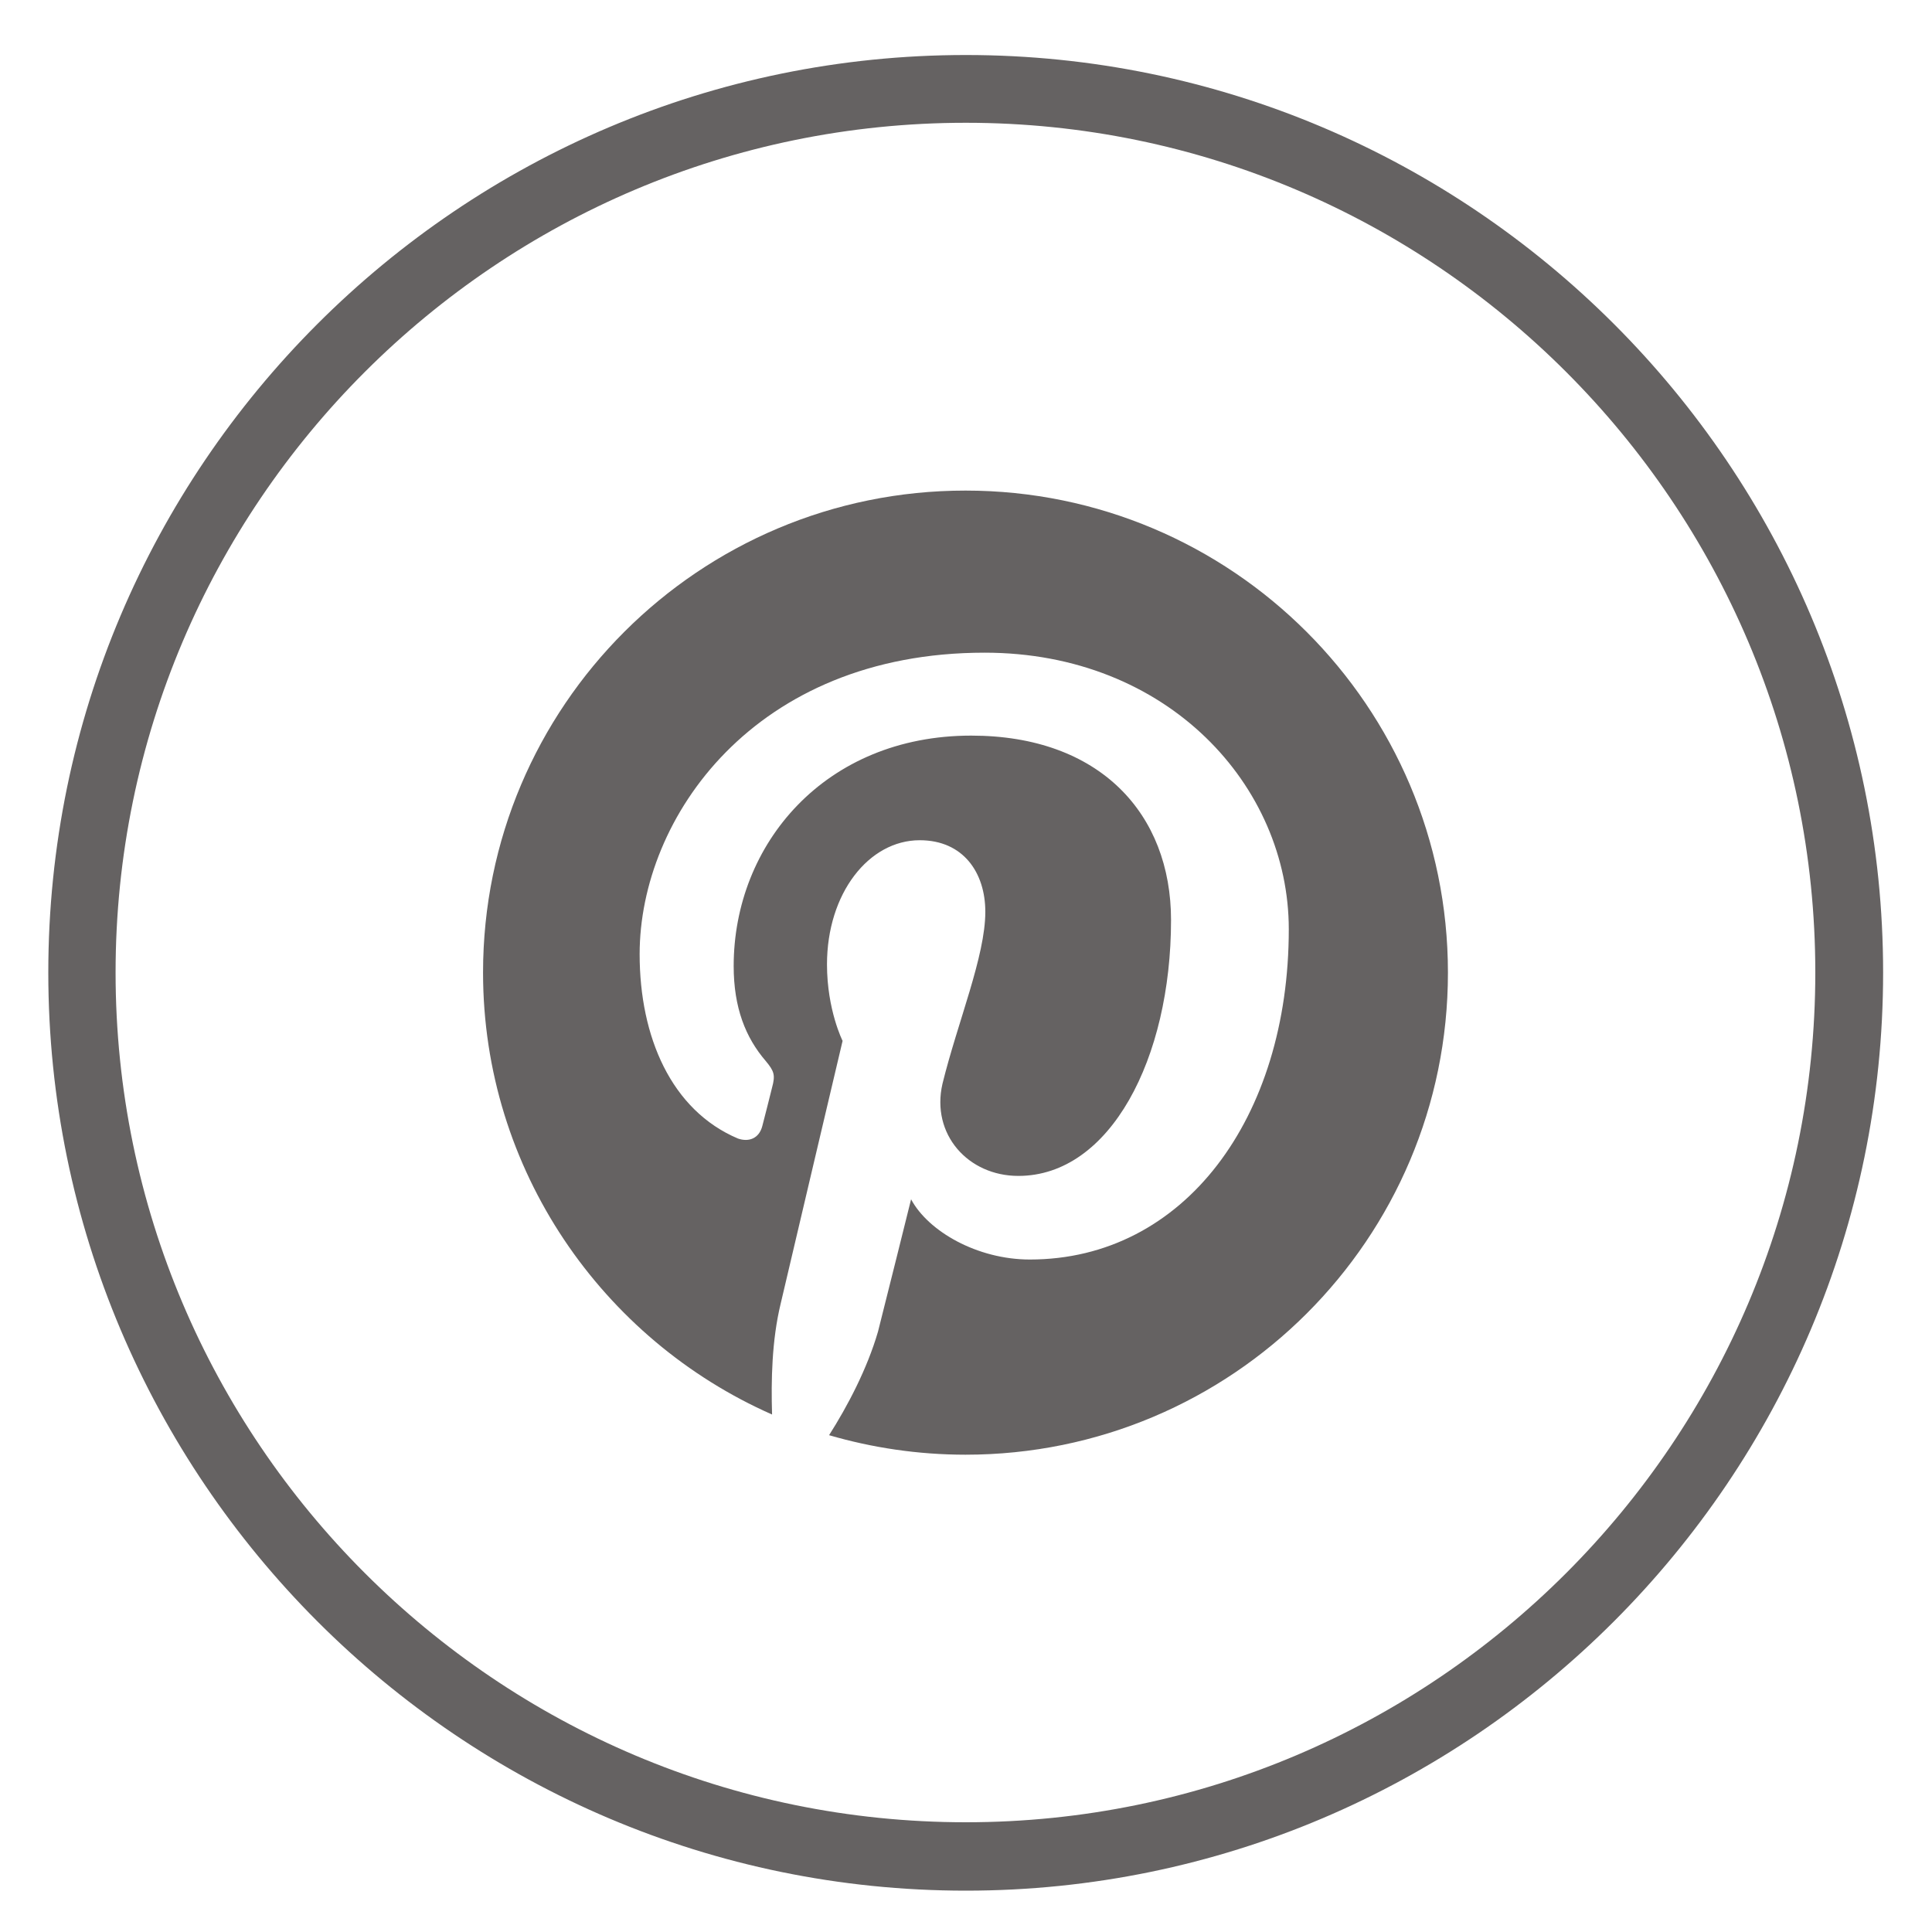 <?xml version="1.0" encoding="utf-8"?>
<!-- Generator: Adobe Illustrator 16.0.0, SVG Export Plug-In . SVG Version: 6.00 Build 0)  -->
<!DOCTYPE svg PUBLIC "-//W3C//DTD SVG 1.1//EN" "http://www.w3.org/Graphics/SVG/1.1/DTD/svg11.dtd">
<svg version="1.1" id="Layer_1" xmlns="http://www.w3.org/2000/svg" xmlns:xlink="http://www.w3.org/1999/xlink" x="0px" y="0px"
	 width="40px" height="40px" viewBox="0 0 40 40" enable-background="new 0 0 40 40" xml:space="preserve">
<g display="none">
	<path display="inline" fill="#656262" d="M19.995,2.539c-9.683,0-17.548,7.872-17.548,17.545c0,9.674,7.866,17.546,17.548,17.546
		c9.682,0,17.54-7.872,17.54-17.546C37.535,10.411,29.677,2.539,19.995,2.539 M19.995,39.041c-10.444,0-18.948-8.509-18.948-18.957
		c0-10.446,8.504-18.945,18.948-18.945c10.431,0,18.95,8.499,18.95,18.945C38.945,30.532,30.426,39.041,19.995,39.041"/>
	<path display="inline" fill="#656262" d="M21.093,30.866H17.04v-9.538h-2.025v-3.281h2.025v-1.982c0-2.676,1.141-4.277,4.391-4.277
		h2.691v3.303h-1.69c-1.258,0-1.339,0.447-1.339,1.297v1.658h3.052l-0.358,3.281h-2.693V30.866z"/>
</g>
<g display="none">
	<path display="inline" fill="#656262" d="M19.929,2.537c-9.657,0-17.531,7.863-17.531,17.528c0,9.664,7.875,17.528,17.531,17.528
		c9.658,0,17.521-7.864,17.521-17.528C37.45,10.4,29.587,2.537,19.929,2.537 M19.929,39.001C9.496,39.001,1,30.501,1,20.065
		S9.496,1.139,19.929,1.139c10.441,0,18.931,8.49,18.931,18.926S30.37,39.001,19.929,39.001"/>
	<path display="inline" fill="#656262" d="M26.991,15.792c0.734-0.47,1.31-1.197,1.568-2.081c-0.695,0.437-1.445,0.75-2.256,0.917
		c-0.665-0.727-1.593-1.186-2.61-1.186c-1.97,0-3.575,1.678-3.575,3.758c0,0.292,0.031,0.582,0.092,0.862
		c-2.962-0.157-5.602-1.656-7.352-3.938c-0.31,0.56-0.494,1.197-0.494,1.891c0,1.309,0.644,2.461,1.6,3.132
		c-0.585-0.011-1.141-0.179-1.629-0.47v0.056c0,1.823,1.246,3.344,2.876,3.691c-0.298,0.09-0.62,0.135-0.957,0.135
		c-0.236,0-0.439-0.022-0.657-0.067c0.443,1.488,1.755,2.582,3.343,2.604c-1.238,1.02-2.764,1.623-4.438,1.623
		c-0.297,0-0.578-0.021-0.861-0.055c1.588,1.062,3.455,1.688,5.465,1.688c6.58,0,10.16-5.726,10.16-10.715
		c0-0.156,0-0.325-0.012-0.48c0.708-0.538,1.304-1.198,1.793-1.947C28.395,15.501,27.718,15.714,26.991,15.792"/>
</g>
<g>
	<path fill="#656262" d="M19.997,2.542c-9.712,0-17.604,7.893-17.604,17.593c0,9.7,7.893,17.593,17.604,17.593
		c9.695,0,17.587-7.893,17.587-17.593C37.584,10.435,29.691,2.542,19.997,2.542 M19.997,39.144C9.521,39.144,1,30.61,1,20.136
		C1,9.661,9.521,1.139,19.997,1.139c10.463,0,18.991,8.521,18.991,18.997C38.987,30.61,30.46,39.144,19.997,39.144"/>
	<path fill="#656262" d="M10.001,20.136c0,4.087,2.473,7.601,5.984,9.15c-0.022-0.708-0.005-1.538,0.177-2.291
		c0.191-0.819,1.283-5.445,1.283-5.445s-0.323-0.64-0.323-1.583c0-1.471,0.865-2.571,1.92-2.571c0.904,0,1.358,0.674,1.358,1.482
		c0,0.921-0.572,2.279-0.887,3.56c-0.241,1.044,0.528,1.908,1.571,1.908c1.897,0,3.161-2.425,3.161-5.299
		c0-2.189-1.466-3.817-4.137-3.817c-3.026,0-4.918,2.245-4.918,4.771c0,0.864,0.247,1.481,0.663,1.965
		c0.177,0.213,0.202,0.292,0.132,0.55c-0.045,0.18-0.154,0.617-0.202,0.797c-0.067,0.259-0.28,0.337-0.505,0.259
		c-1.378-0.584-2.035-2.1-2.035-3.817c0-2.829,2.38-6.242,7.141-6.242c3.801,0,6.299,2.762,6.299,5.726
		c0,3.907-2.167,6.838-5.361,6.838c-1.089,0-2.105-0.584-2.459-1.247c0,0-0.572,2.302-0.685,2.74
		c-0.225,0.774-0.634,1.549-1.013,2.144c0.89,0.259,1.838,0.404,2.826,0.404c5.507,0,9.987-4.457,9.987-9.98
		c0-5.513-4.479-9.981-9.987-9.981C14.478,10.155,10.001,14.623,10.001,20.136"/>
</g>
</svg>
